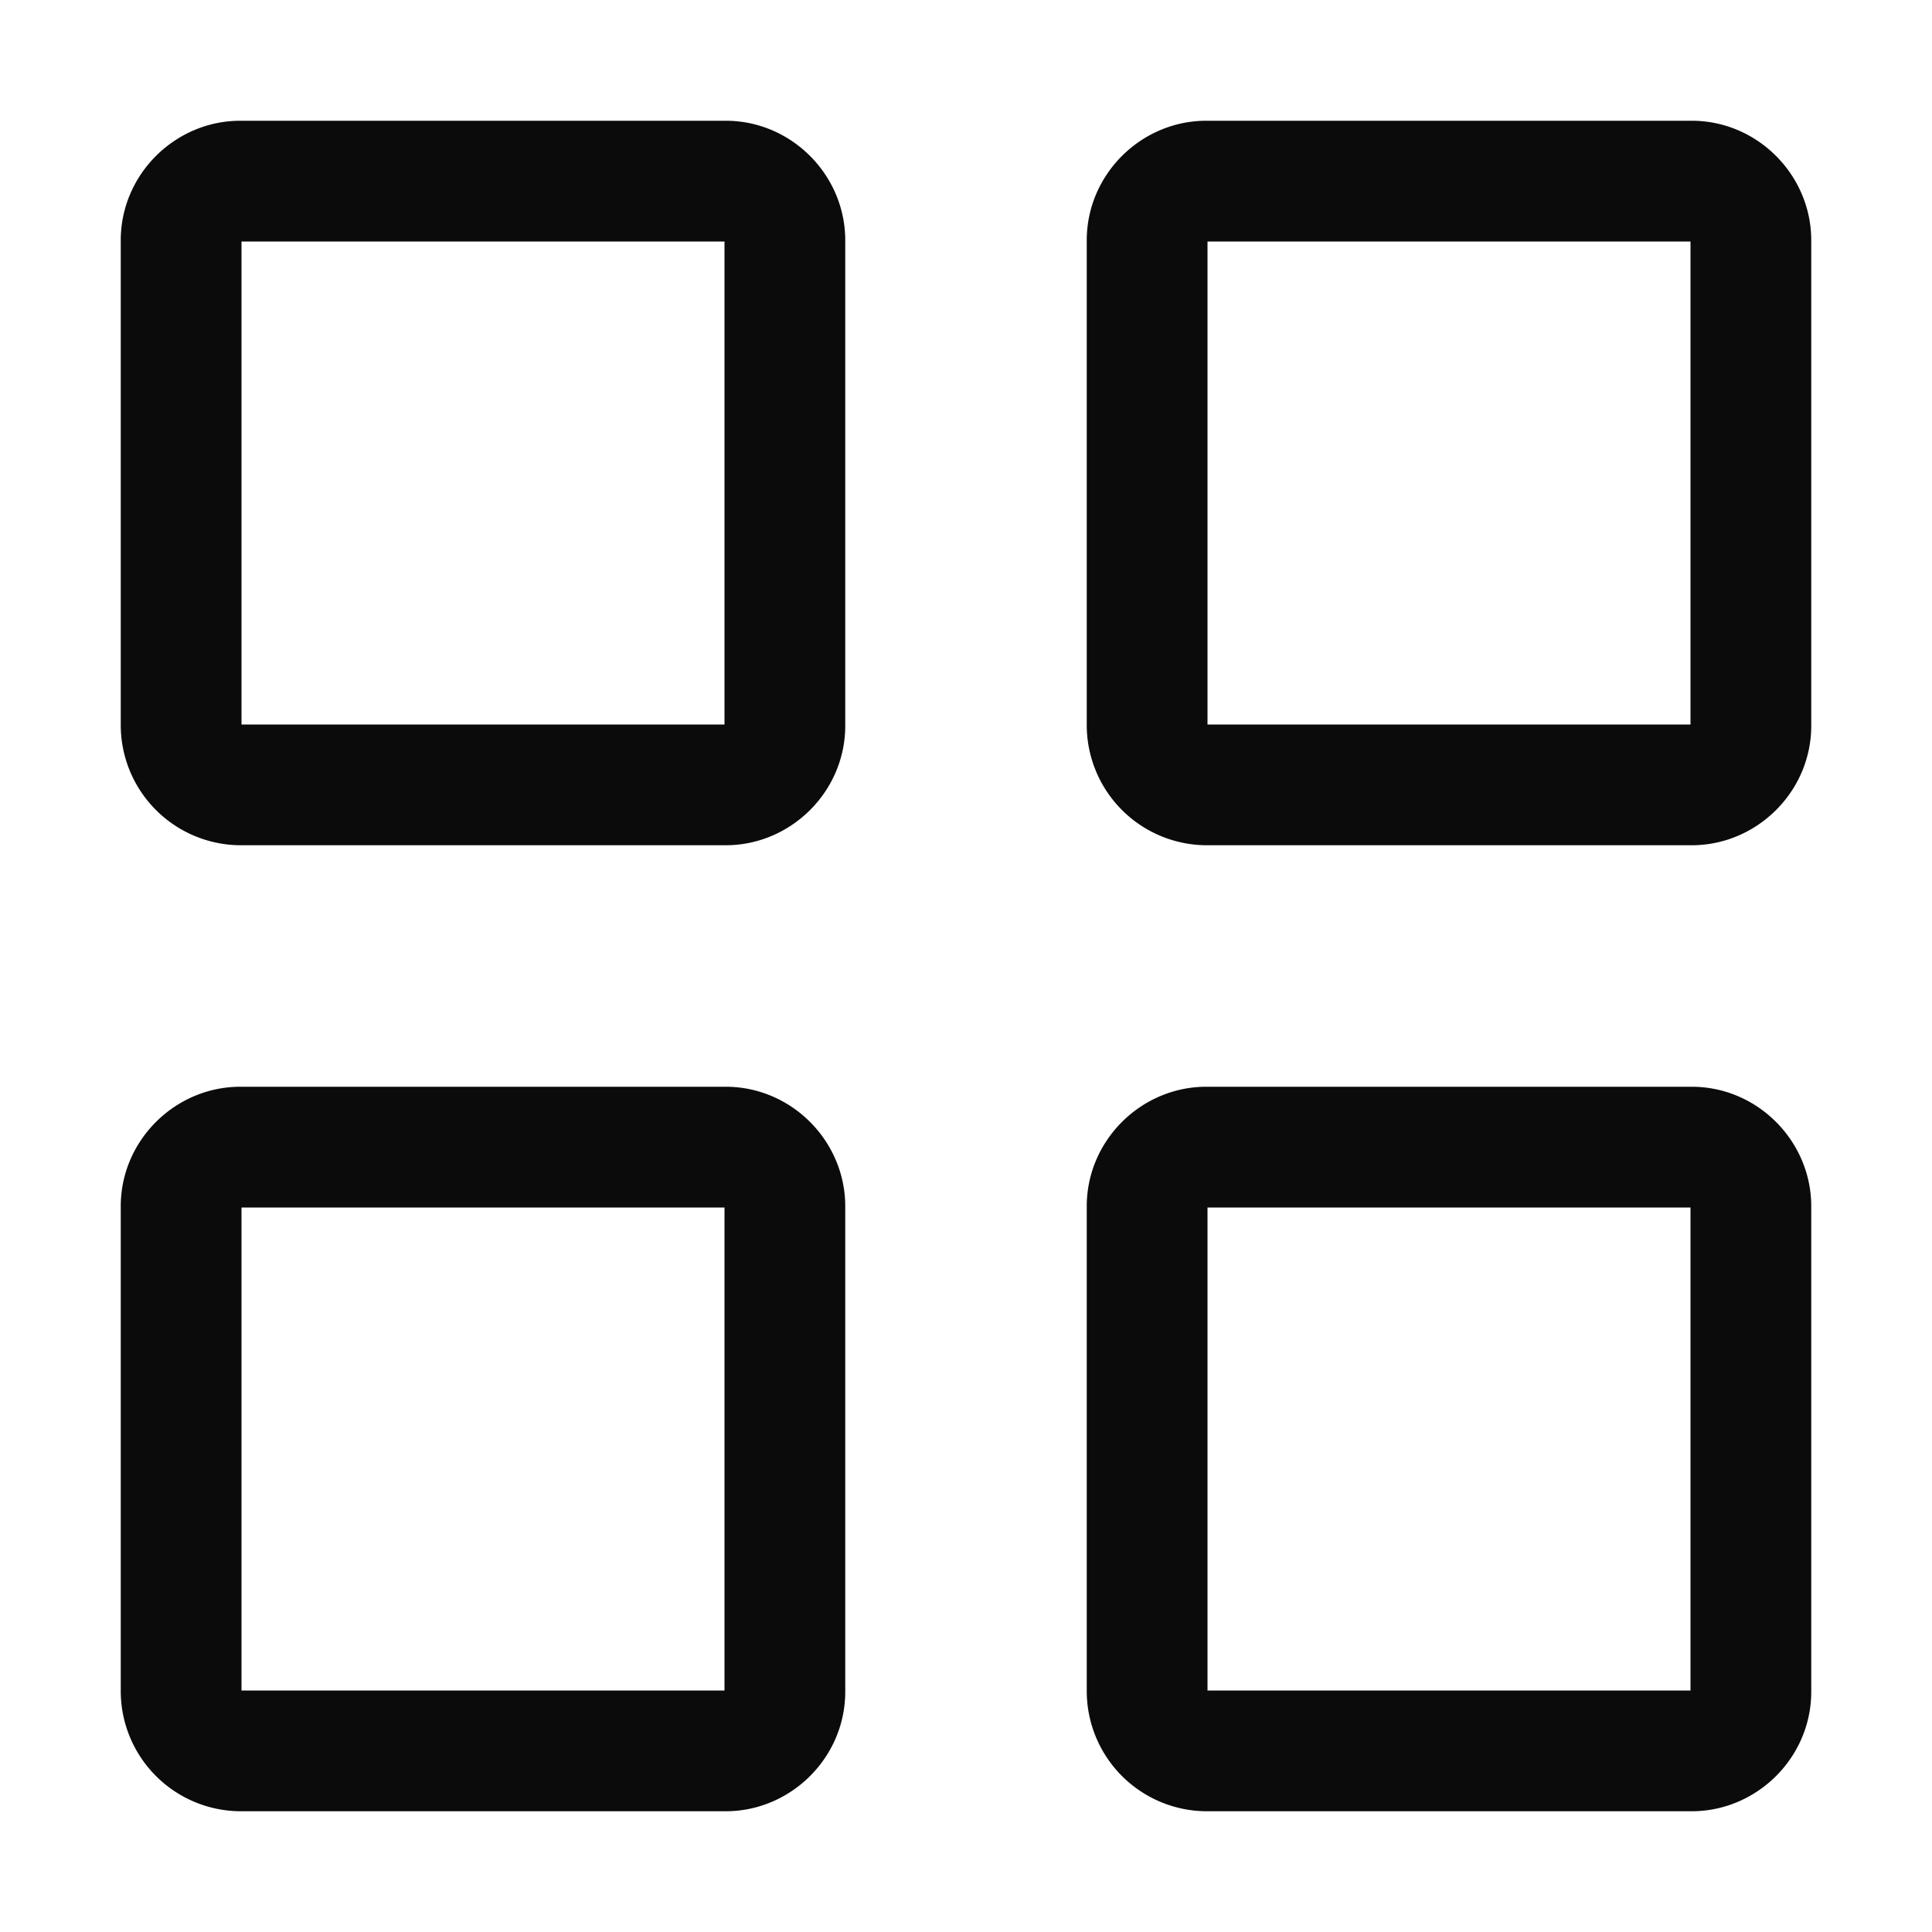 <!-- This Source Code Form is subject to the terms of the Mozilla Public
   - License, v. 2.0. If a copy of the MPL was not distributed with this
   - file, You can obtain one at http://mozilla.org/MPL/2.0/. -->
<svg width="16" height="16" viewBox="0 0 16 16" xmlns="http://www.w3.org/2000/svg" fill="#0b0b0b">
  <path d="M2 1.99v4.02C2 6 2 6 1.99 6h4.02C6 6 6 6 6 6.01V1.99C6 2 6 2 6.01 2H1.99C2 2 2 2 2 1.99zm-1 0c0-.546.451-.99.99-.99h4.02c.546 0 .99.451.99.99v4.02c0 .546-.451.99-.99.99H1.99A.996.996 0 0 1 1 6.01V1.99zm9 0v4.02C10 6 10 6 9.99 6h4.02C14 6 14 6 14 6.01V1.99c0 .01 0 .01.01.01H9.99C10 2 10 2 10 1.99zm-1 0c0-.546.451-.99.99-.99h4.02c.546 0 .99.451.99.99v4.02c0 .546-.451.99-.99.99H9.99A.996.996 0 0 1 9 6.01V1.99zm1 8v4.02c0-.01 0-.01-.01-.01h4.02c-.01 0-.01 0-.01.01V9.99c0 .01 0 .01.01.01H9.99c.01 0 .01 0 .01-.01zm-1 0c0-.546.451-.99.99-.99h4.02c.546 0 .99.451.99.99v4.02c0 .546-.451.99-.99.99H9.99a.996.996 0 0 1-.99-.99V9.99zm-7 0v4.02C2 14 2 14 1.99 14h4.02C6 14 6 14 6 14.01V9.99c0 .01 0 .01.01.01H1.99C2 10 2 10 2 9.99zm-1 0c0-.546.451-.99.99-.99h4.02c.546 0 .99.451.99.99v4.02c0 .546-.451.99-.99.99H1.99a.996.996 0 0 1-.99-.99V9.99z"/>
</svg>
